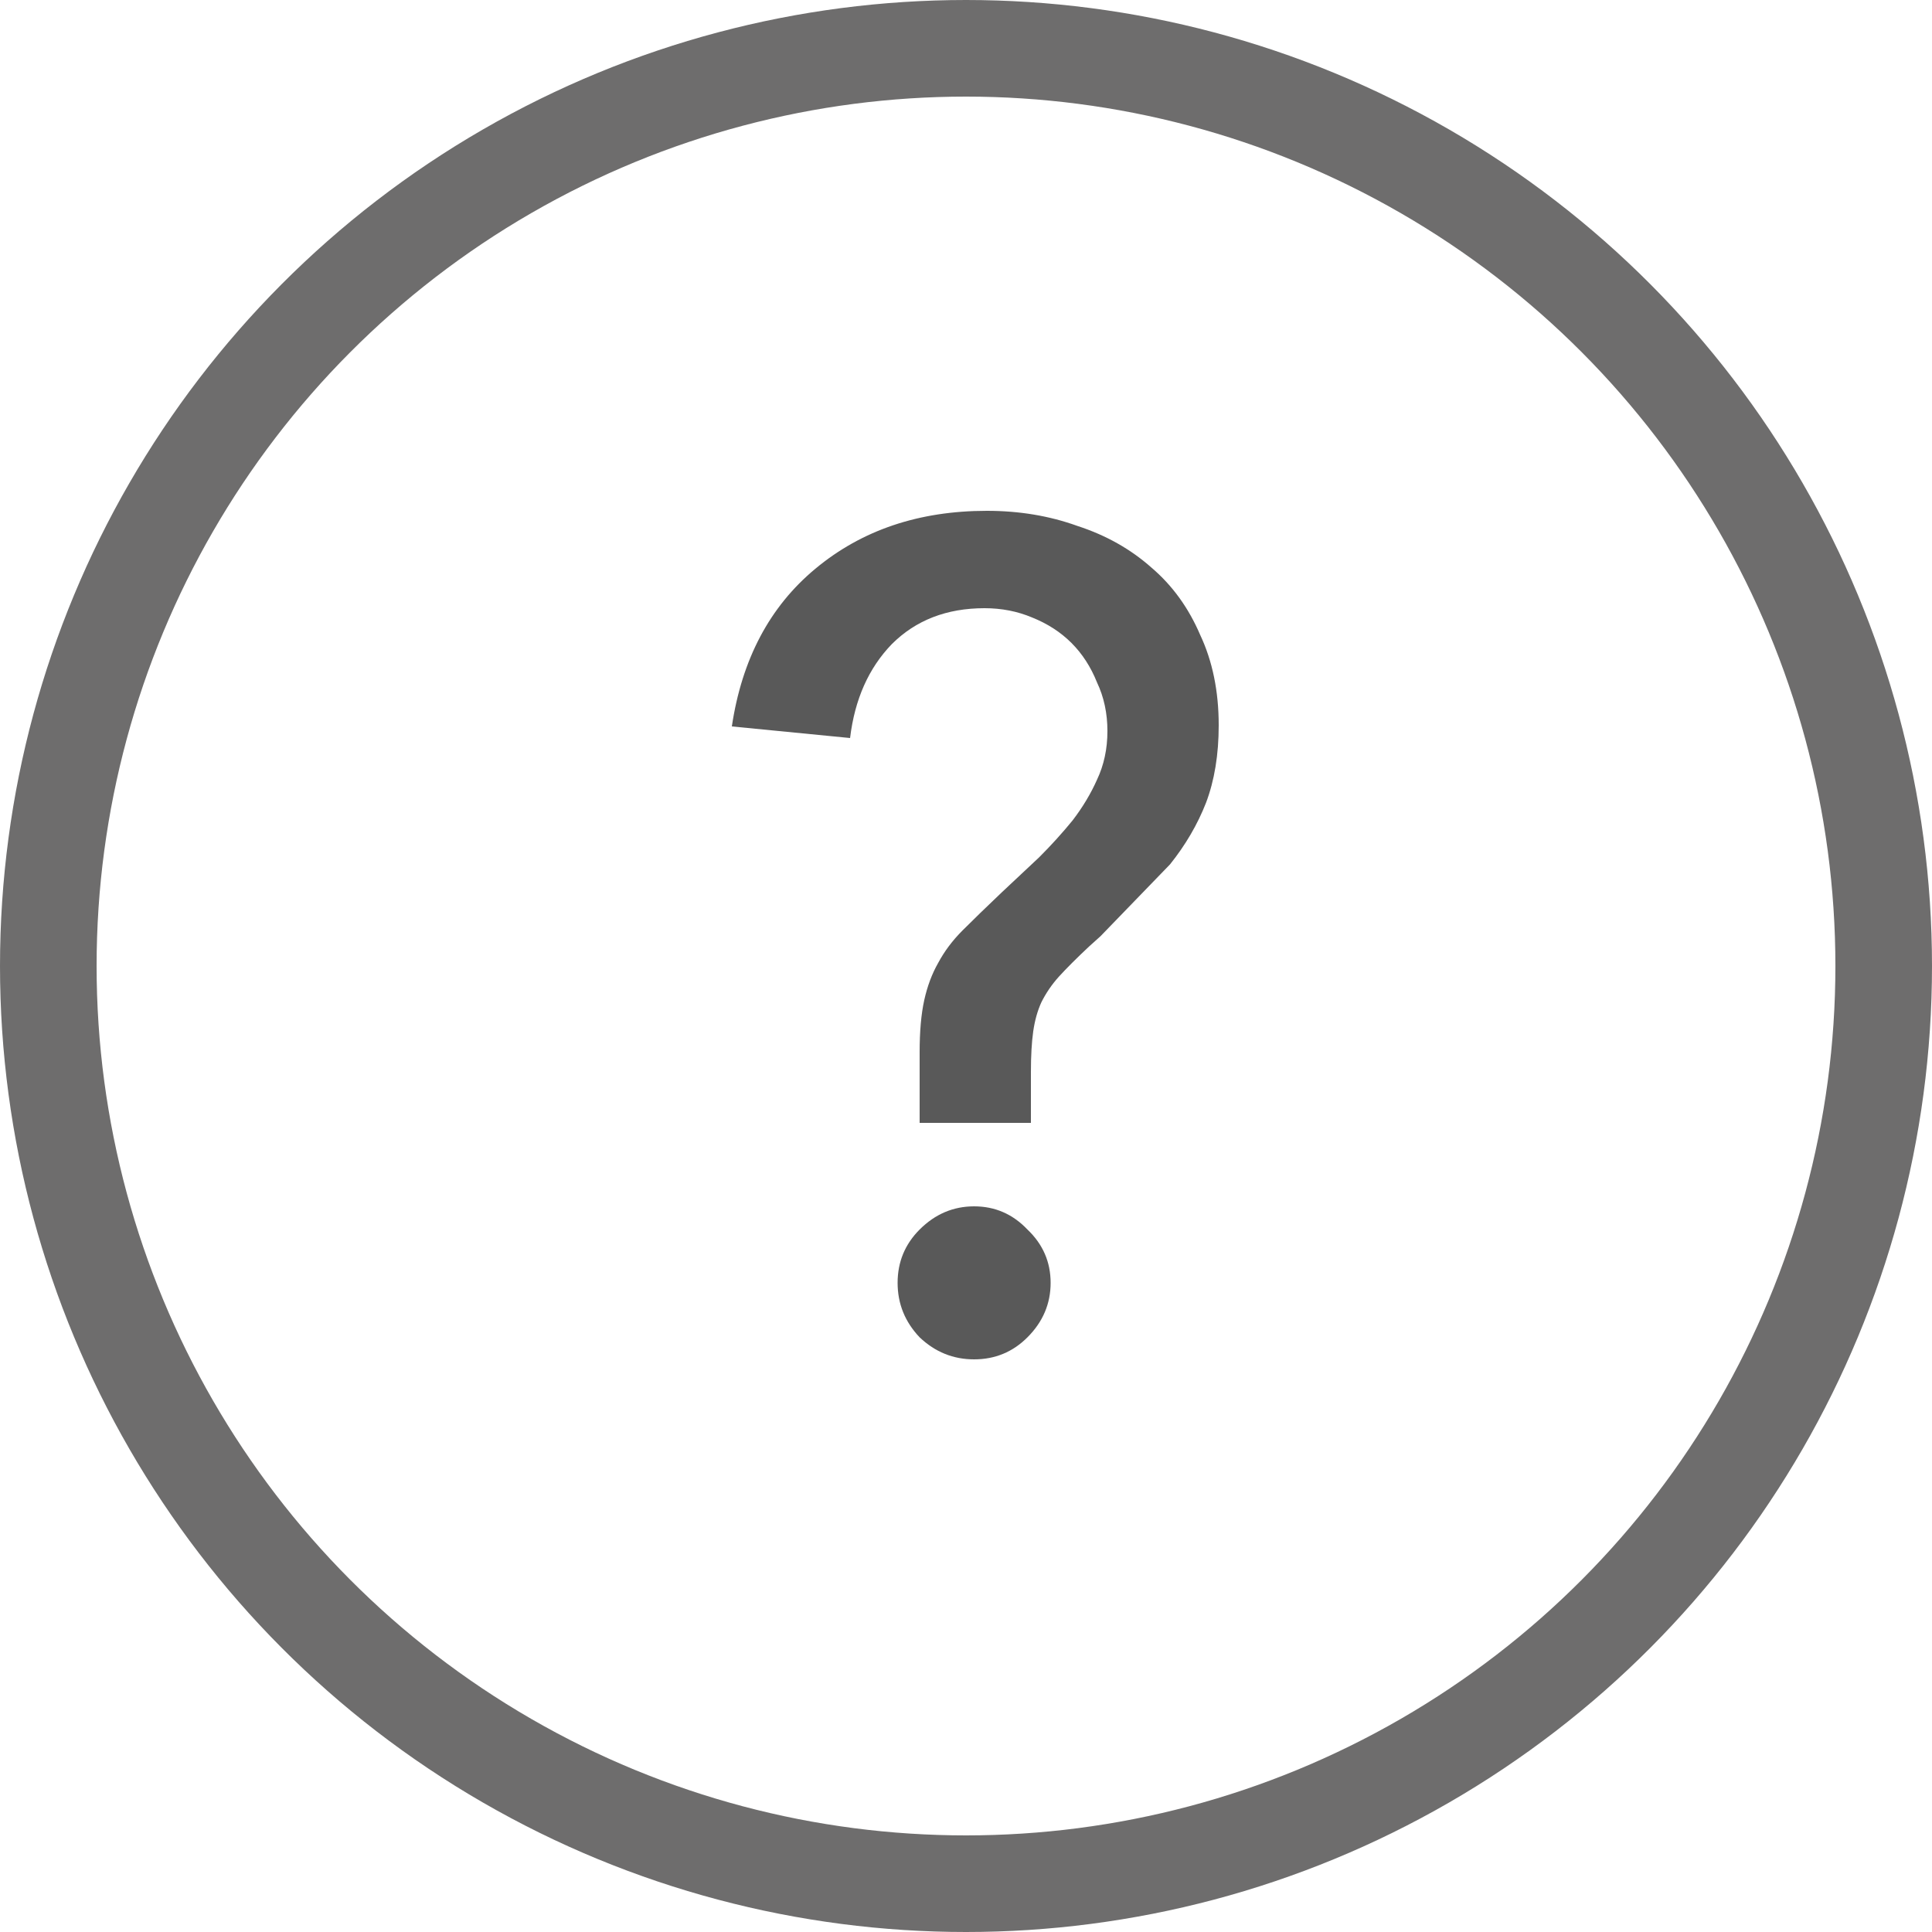 <svg width="20" height="20" viewBox="0 0 20 20" fill="none" xmlns="http://www.w3.org/2000/svg">
<path d="M9.52 11.624V10.892C9.52 10.676 9.536 10.496 9.568 10.352C9.6 10.208 9.648 10.08 9.712 9.968C9.776 9.848 9.86 9.736 9.964 9.632C10.076 9.52 10.212 9.388 10.372 9.236C10.5 9.116 10.628 8.996 10.756 8.876C10.884 8.748 11 8.62 11.104 8.492C11.208 8.356 11.292 8.216 11.356 8.072C11.428 7.92 11.464 7.752 11.464 7.568C11.464 7.384 11.428 7.216 11.356 7.064C11.292 6.904 11.204 6.768 11.092 6.656C10.98 6.544 10.844 6.456 10.684 6.392C10.532 6.328 10.368 6.296 10.192 6.296C9.8 6.296 9.48 6.42 9.232 6.668C8.992 6.916 8.848 7.24 8.8 7.64L7.576 7.52C7.68 6.824 7.968 6.28 8.44 5.888C8.92 5.488 9.512 5.288 10.216 5.288C10.552 5.288 10.864 5.34 11.152 5.444C11.448 5.54 11.704 5.684 11.92 5.876C12.136 6.06 12.304 6.292 12.424 6.572C12.552 6.844 12.616 7.156 12.616 7.508C12.616 7.812 12.572 8.08 12.484 8.312C12.396 8.536 12.272 8.748 12.112 8.948L11.392 9.692L11.272 9.8C11.144 9.92 11.04 10.024 10.96 10.112C10.888 10.192 10.828 10.28 10.78 10.376C10.74 10.464 10.712 10.564 10.696 10.676C10.68 10.788 10.672 10.928 10.672 11.096V11.624H9.52ZM9.292 13.28C9.292 13.064 9.368 12.88 9.52 12.728C9.68 12.568 9.868 12.488 10.084 12.488C10.3 12.488 10.484 12.568 10.636 12.728C10.796 12.88 10.876 13.064 10.876 13.28C10.876 13.496 10.796 13.684 10.636 13.844C10.484 13.996 10.3 14.072 10.084 14.072C9.868 14.072 9.68 13.996 9.52 13.844C9.368 13.684 9.292 13.496 9.292 13.28Z" fill="#595959"/>
<circle cx="10" cy="10" r="9.5" stroke="#6E6D6D"/>
</svg>
